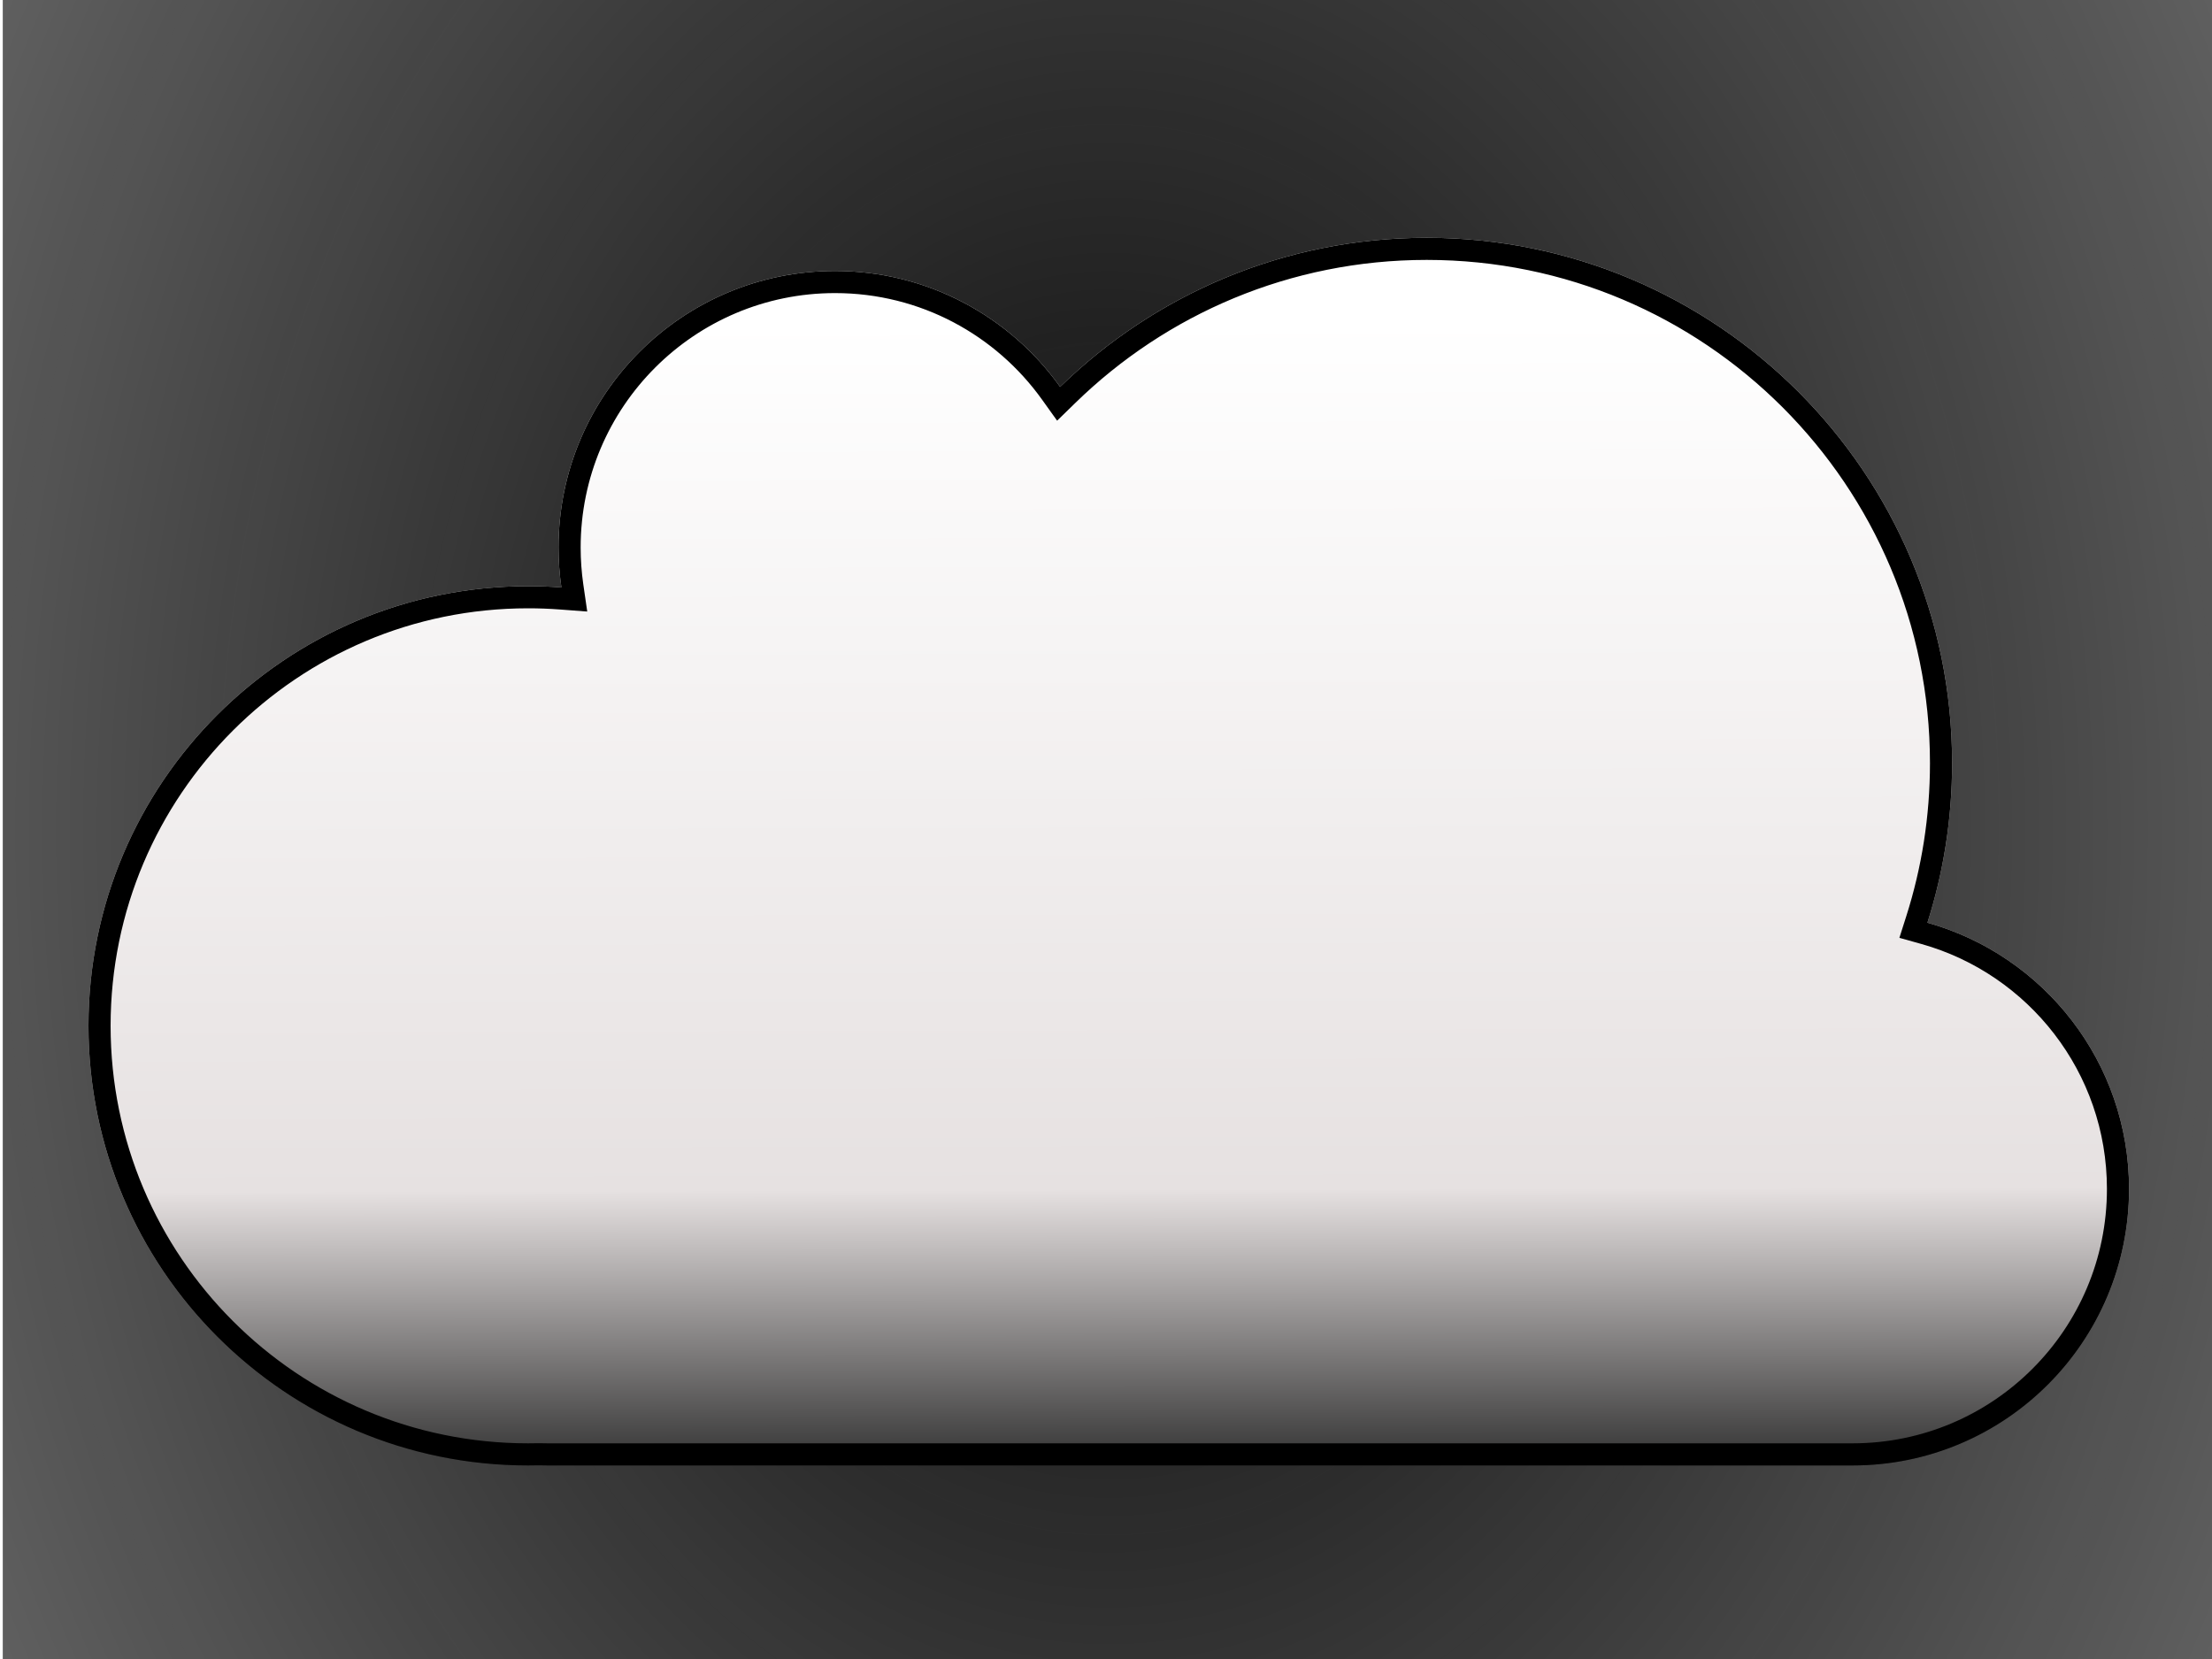 <svg width="400" height="300" viewBox="0 0 400 300" fill="none" xmlns="http://www.w3.org/2000/svg">
<g clip-path="url(#clip0)">
<rect width="400" height="300" fill="white"/>
<rect x="0.5" width="400" height="300" fill="url(#paint0_radial)"/>
<g filter="url(#filter0_d)">
<path d="M348.539 162.855C351.436 153.755 353 144.06 353 134C353 81.533 310.467 39 258 39C232.211 39 208.822 49.276 191.705 65.957C182.636 53.27 167.784 45 151 45C123.386 45 101 67.386 101 95C101 97.453 101.177 99.865 101.518 102.224C99.531 102.076 97.525 102 95.5 102C51.593 102 16 137.593 16 181.5C16 225.407 51.593 261 95.5 261C96.153 261 96.803 260.992 97.452 260.977C97.966 260.992 98.482 261 99 261H335C362.614 261 385 238.614 385 211C385 188.078 369.575 168.758 348.539 162.855Z" fill="url(#paint1_linear)"/>
<path d="M346.633 162.248L346.005 164.221L347.998 164.78C368.194 170.448 383 188.997 383 211C383 237.51 361.51 259 335 259H99C98.502 259 98.007 258.992 97.513 258.977L97.459 258.976L97.404 258.977C96.771 258.992 96.137 259 95.5 259C52.698 259 18 224.302 18 181.5C18 138.698 52.698 104 95.5 104C97.475 104 99.432 104.074 101.369 104.219L103.854 104.405L103.497 101.938C103.17 99.674 103 97.357 103 95C103 68.49 124.49 47 151 47C167.111 47 181.368 54.935 190.077 67.12L191.432 69.014L193.1 67.389C209.86 51.057 232.753 41 258 41C309.362 41 351 82.638 351 134C351 143.852 349.469 153.342 346.633 162.248Z" stroke="black" stroke-width="4"/>
</g>
</g>
<defs>
<filter id="filter0_d" x="12" y="39" width="377" height="230" filterUnits="userSpaceOnUse" color-interpolation-filters="sRGB">
<feFlood flood-opacity="0" result="BackgroundImageFix"/>
<feColorMatrix in="SourceAlpha" type="matrix" values="0 0 0 0 0 0 0 0 0 0 0 0 0 0 0 0 0 0 127 0"/>
<feOffset dy="4"/>
<feGaussianBlur stdDeviation="2"/>
<feColorMatrix type="matrix" values="0 0 0 0 0 0 0 0 0 0 0 0 0 0 0 0 0 0 0.25 0"/>
<feBlend mode="normal" in2="BackgroundImageFix" result="effect1_dropShadow"/>
<feBlend mode="normal" in="SourceGraphic" in2="effect1_dropShadow" result="shape"/>
</filter>
<radialGradient id="paint0_radial" cx="0" cy="0" r="1" gradientUnits="userSpaceOnUse" gradientTransform="translate(200.5 150) rotate(180) scale(342.5 456.667)">
<stop stop-color="#090909"/>
<stop offset="1" stop-opacity="0.46"/>
</radialGradient>
<linearGradient id="paint1_linear" x1="200" y1="54" x2="200.5" y2="261" gradientUnits="userSpaceOnUse">
<stop stop-color="white"/>
<stop offset="0.759" stop-color="#E6E1E1"/>
<stop offset="1" stop-color="#333333"/>
</linearGradient>
<clipPath id="clip0">
<rect width="400" height="300" fill="white"/>
</clipPath>
</defs>
</svg>
